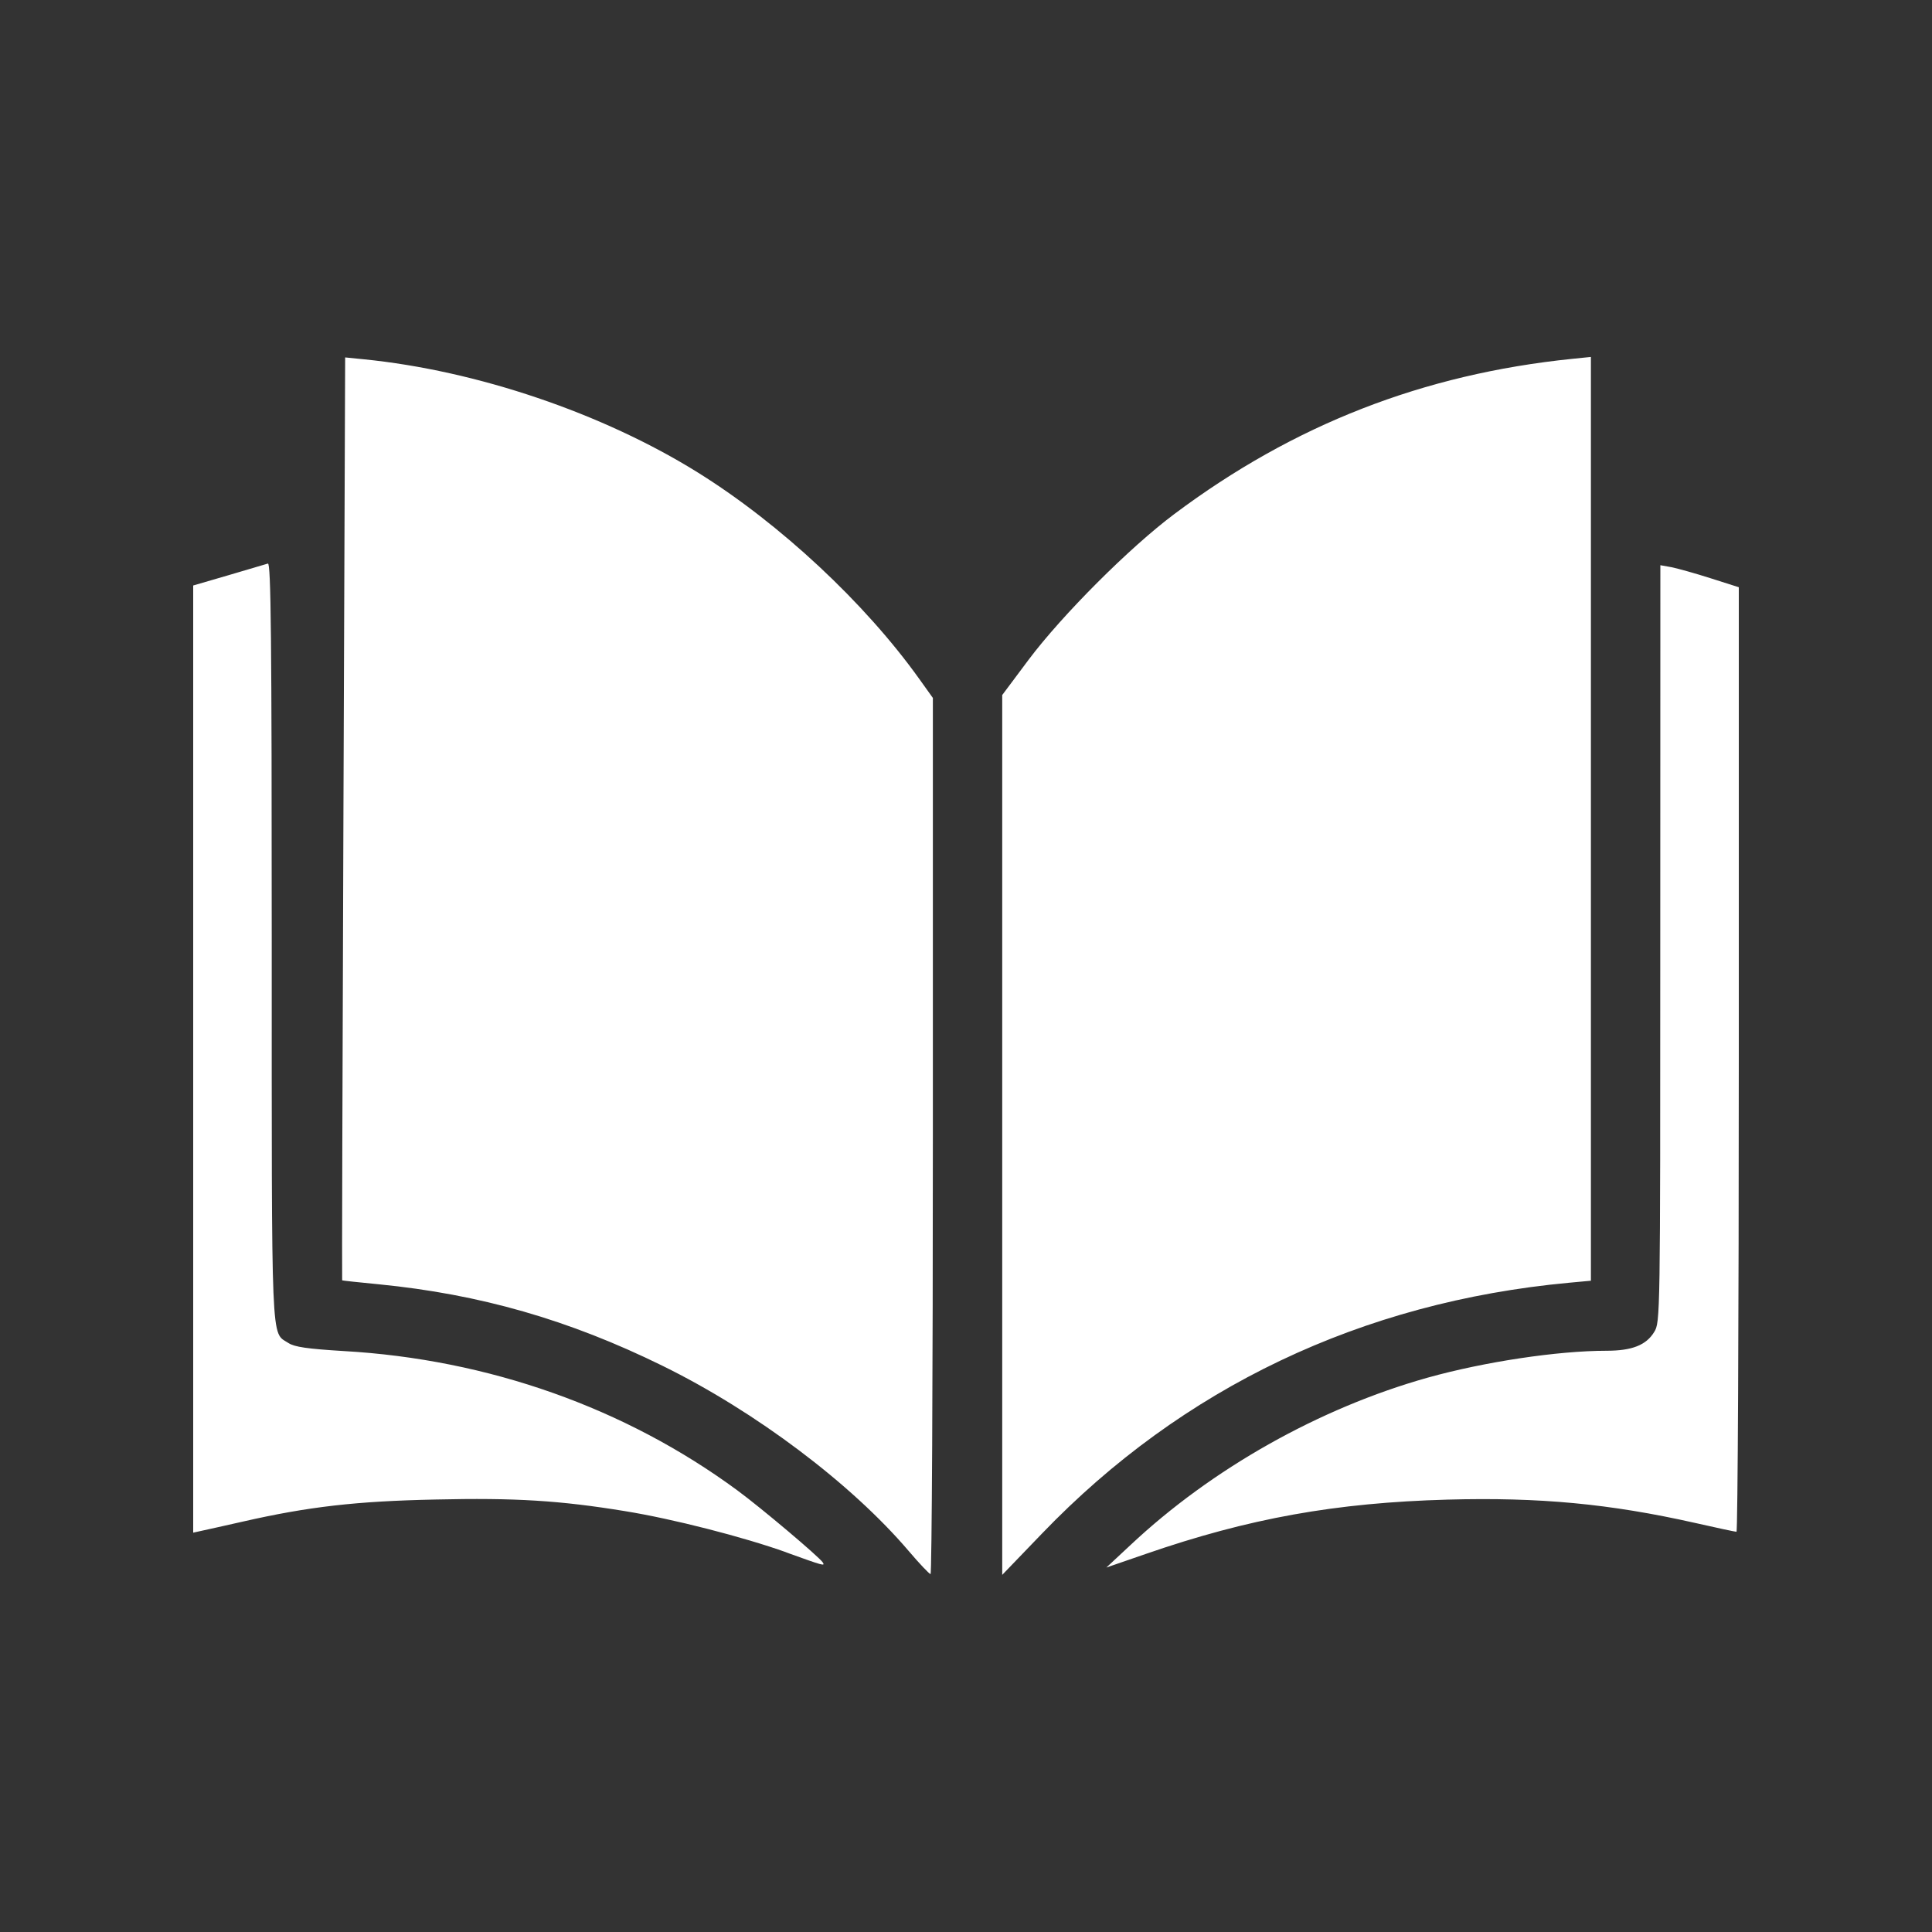 <svg width="20" height="20" viewBox="0 0 20 20" fill="none" xmlns="http://www.w3.org/2000/svg">
<rect x="0" y="0" width="20" height="20" fill="#333333" stroke="none"/>
<path d="M9.406 16.055C8.812 15.358 7.82 14.611 6.859 14.139C5.889 13.662 4.968 13.398 3.922 13.295C3.716 13.275 3.545 13.257 3.542 13.254C3.539 13.254 3.545 11.1 3.555 8.474L3.573 3.7L3.763 3.719C4.933 3.835 6.238 4.277 7.225 4.892C8.077 5.423 8.955 6.243 9.516 7.028L9.657 7.225V11.761C9.657 14.255 9.646 16.295 9.633 16.295C9.62 16.294 9.518 16.187 9.406 16.055ZM10.375 11.749V7.195L10.647 6.831C10.995 6.367 11.694 5.667 12.157 5.321C13.393 4.395 14.734 3.873 16.273 3.715L16.469 3.695V8.476V13.258L16.242 13.279C14.098 13.478 12.24 14.363 10.787 15.875L10.375 16.303V11.749ZM11.703 15.994C12.544 15.204 13.658 14.577 14.777 14.262C15.363 14.098 16.124 13.983 16.629 13.983C16.894 13.983 17.041 13.925 17.124 13.789C17.187 13.687 17.187 13.643 17.187 9.768L17.188 5.851L17.305 5.872C17.369 5.885 17.552 5.936 17.711 5.987L18 6.079V10.968C18 13.657 17.989 15.857 17.976 15.857C17.963 15.857 17.77 15.816 17.546 15.765C16.665 15.567 15.938 15.498 14.984 15.524C13.827 15.556 12.928 15.717 11.859 16.087L11.453 16.227L11.703 15.994ZM8.141 16.07C7.697 15.911 6.964 15.723 6.469 15.643C5.796 15.533 5.332 15.504 4.507 15.523C3.687 15.54 3.192 15.597 2.516 15.751C2.326 15.793 2.133 15.838 2.086 15.847L2 15.866L2 10.963L2 6.061L2.367 5.954C2.569 5.895 2.752 5.841 2.773 5.834C2.805 5.821 2.813 6.619 2.813 9.747C2.813 14.022 2.803 13.783 2.986 13.903C3.049 13.944 3.181 13.963 3.557 13.986C5.054 14.071 6.474 14.574 7.634 15.429C7.884 15.613 8.484 16.12 8.518 16.175C8.542 16.214 8.526 16.21 8.141 16.071L8.141 16.07Z" fill="white"/>
</svg>
